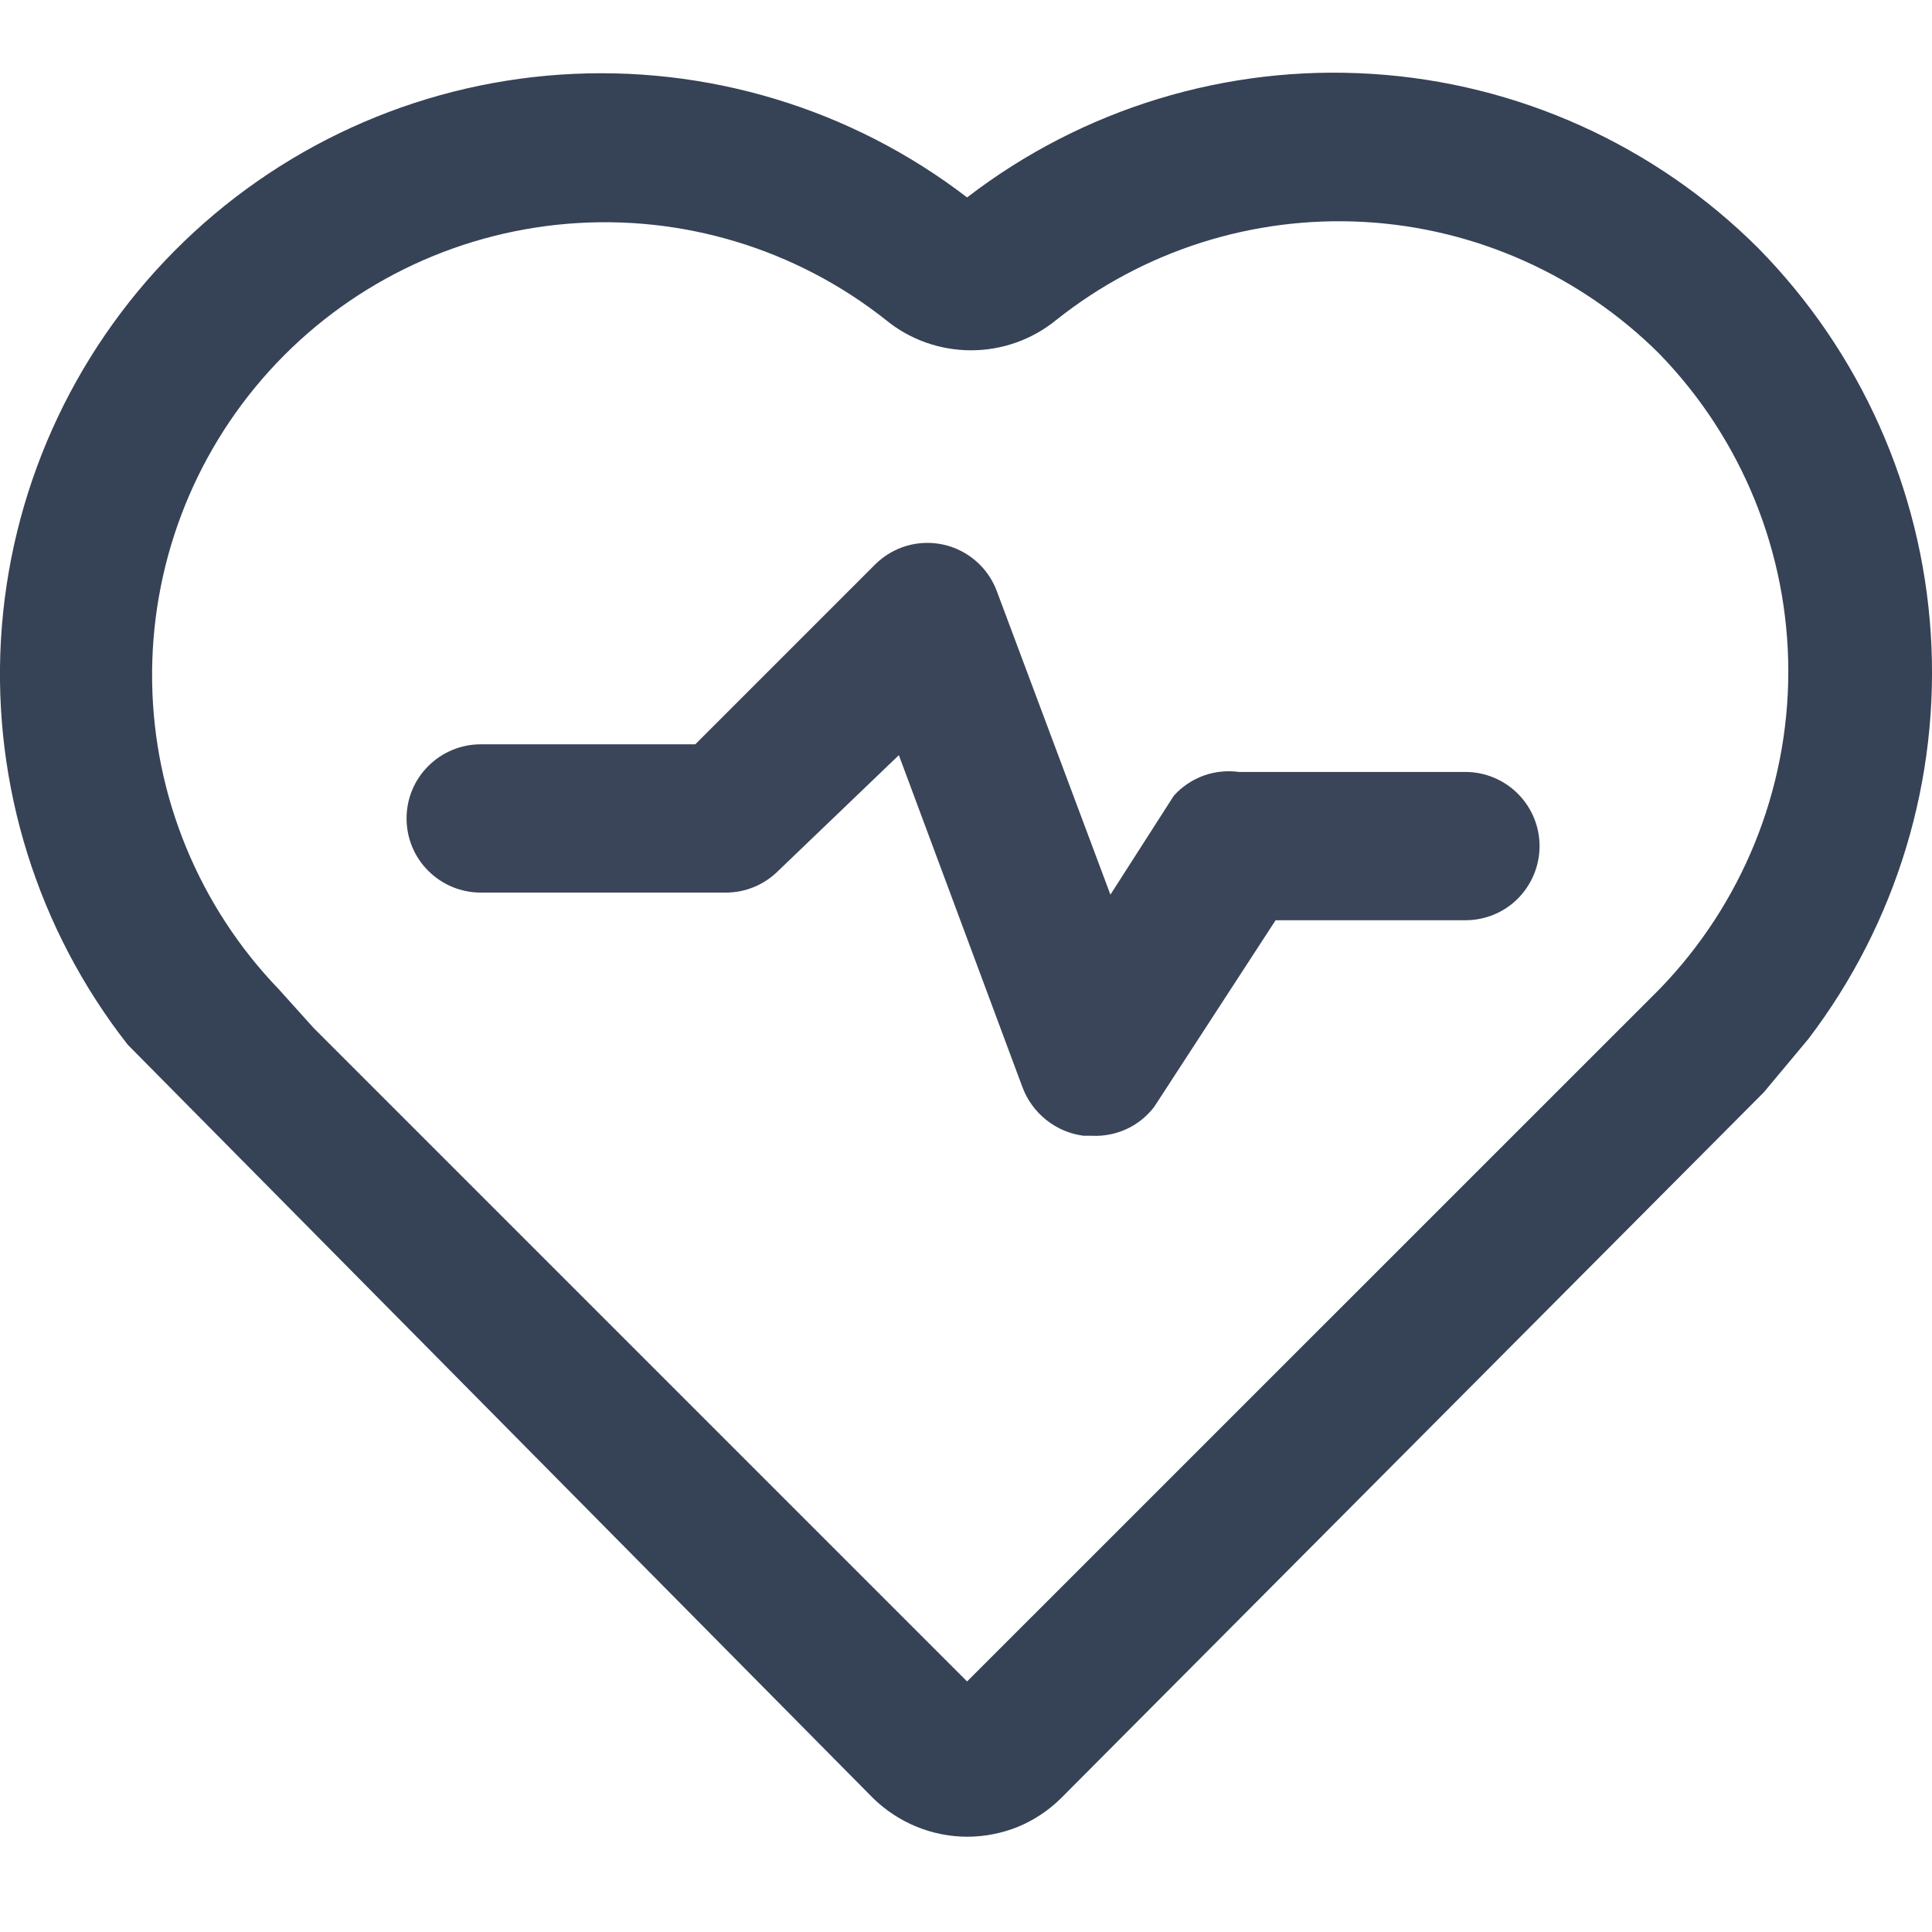 <svg width="16" height="16" viewBox="0 0 16 16" fill="none" xmlns="http://www.w3.org/2000/svg">
<path d="M8.009 15.211C7.718 15.21 7.439 15.095 7.231 14.892L1.058 8.652C0.311 7.698 -0.062 6.504 0.008 5.294C0.079 4.084 0.589 2.942 1.442 2.081C2.295 1.22 3.432 0.7 4.641 0.618C5.85 0.536 7.048 0.897 8.009 1.635C8.966 0.899 10.158 0.535 11.363 0.612C12.568 0.688 13.704 1.201 14.559 2.053C15.405 2.912 15.913 4.047 15.99 5.25C16.067 6.453 15.707 7.644 14.977 8.603L14.608 9.045L8.787 14.892C8.685 14.993 8.563 15.074 8.43 15.129C8.296 15.183 8.153 15.211 8.009 15.211ZM2.597 8.513L8.009 13.925L13.741 8.194C14.426 7.489 14.81 6.545 14.81 5.561C14.81 4.578 14.426 3.634 13.741 2.929C13.087 2.278 12.217 1.889 11.296 1.838C10.375 1.787 9.468 2.076 8.746 2.651C8.547 2.813 8.298 2.901 8.042 2.901C7.785 2.901 7.536 2.813 7.338 2.651C6.592 2.06 5.65 1.775 4.702 1.853C3.753 1.931 2.87 2.366 2.231 3.071C1.592 3.776 1.245 4.697 1.26 5.648C1.274 6.599 1.65 7.509 2.31 8.194L2.597 8.513Z" fill="#364256"/>
<path opacity="0.98" d="M9.041 9.406H8.975C8.862 9.392 8.756 9.347 8.666 9.276C8.577 9.205 8.508 9.112 8.468 9.005L7.444 6.254L6.445 7.212C6.33 7.327 6.174 7.392 6.011 7.392H3.981C3.818 7.392 3.662 7.327 3.547 7.212C3.431 7.097 3.367 6.941 3.367 6.778C3.367 6.615 3.431 6.459 3.547 6.344C3.662 6.229 3.818 6.164 3.981 6.164H5.758L7.248 4.674C7.321 4.602 7.41 4.549 7.509 4.52C7.607 4.492 7.711 4.488 7.811 4.51C7.912 4.532 8.005 4.579 8.082 4.646C8.16 4.713 8.219 4.799 8.255 4.895L9.196 7.409L9.721 6.59C9.788 6.515 9.872 6.459 9.966 6.424C10.06 6.39 10.162 6.379 10.261 6.393H12.136C12.299 6.393 12.455 6.458 12.57 6.573C12.685 6.688 12.75 6.844 12.75 7.007C12.75 7.17 12.685 7.326 12.57 7.442C12.455 7.557 12.299 7.621 12.136 7.621H10.564L9.557 9.169C9.496 9.247 9.418 9.31 9.328 9.351C9.238 9.392 9.14 9.411 9.041 9.406Z" fill="#364256"/>
</svg>
